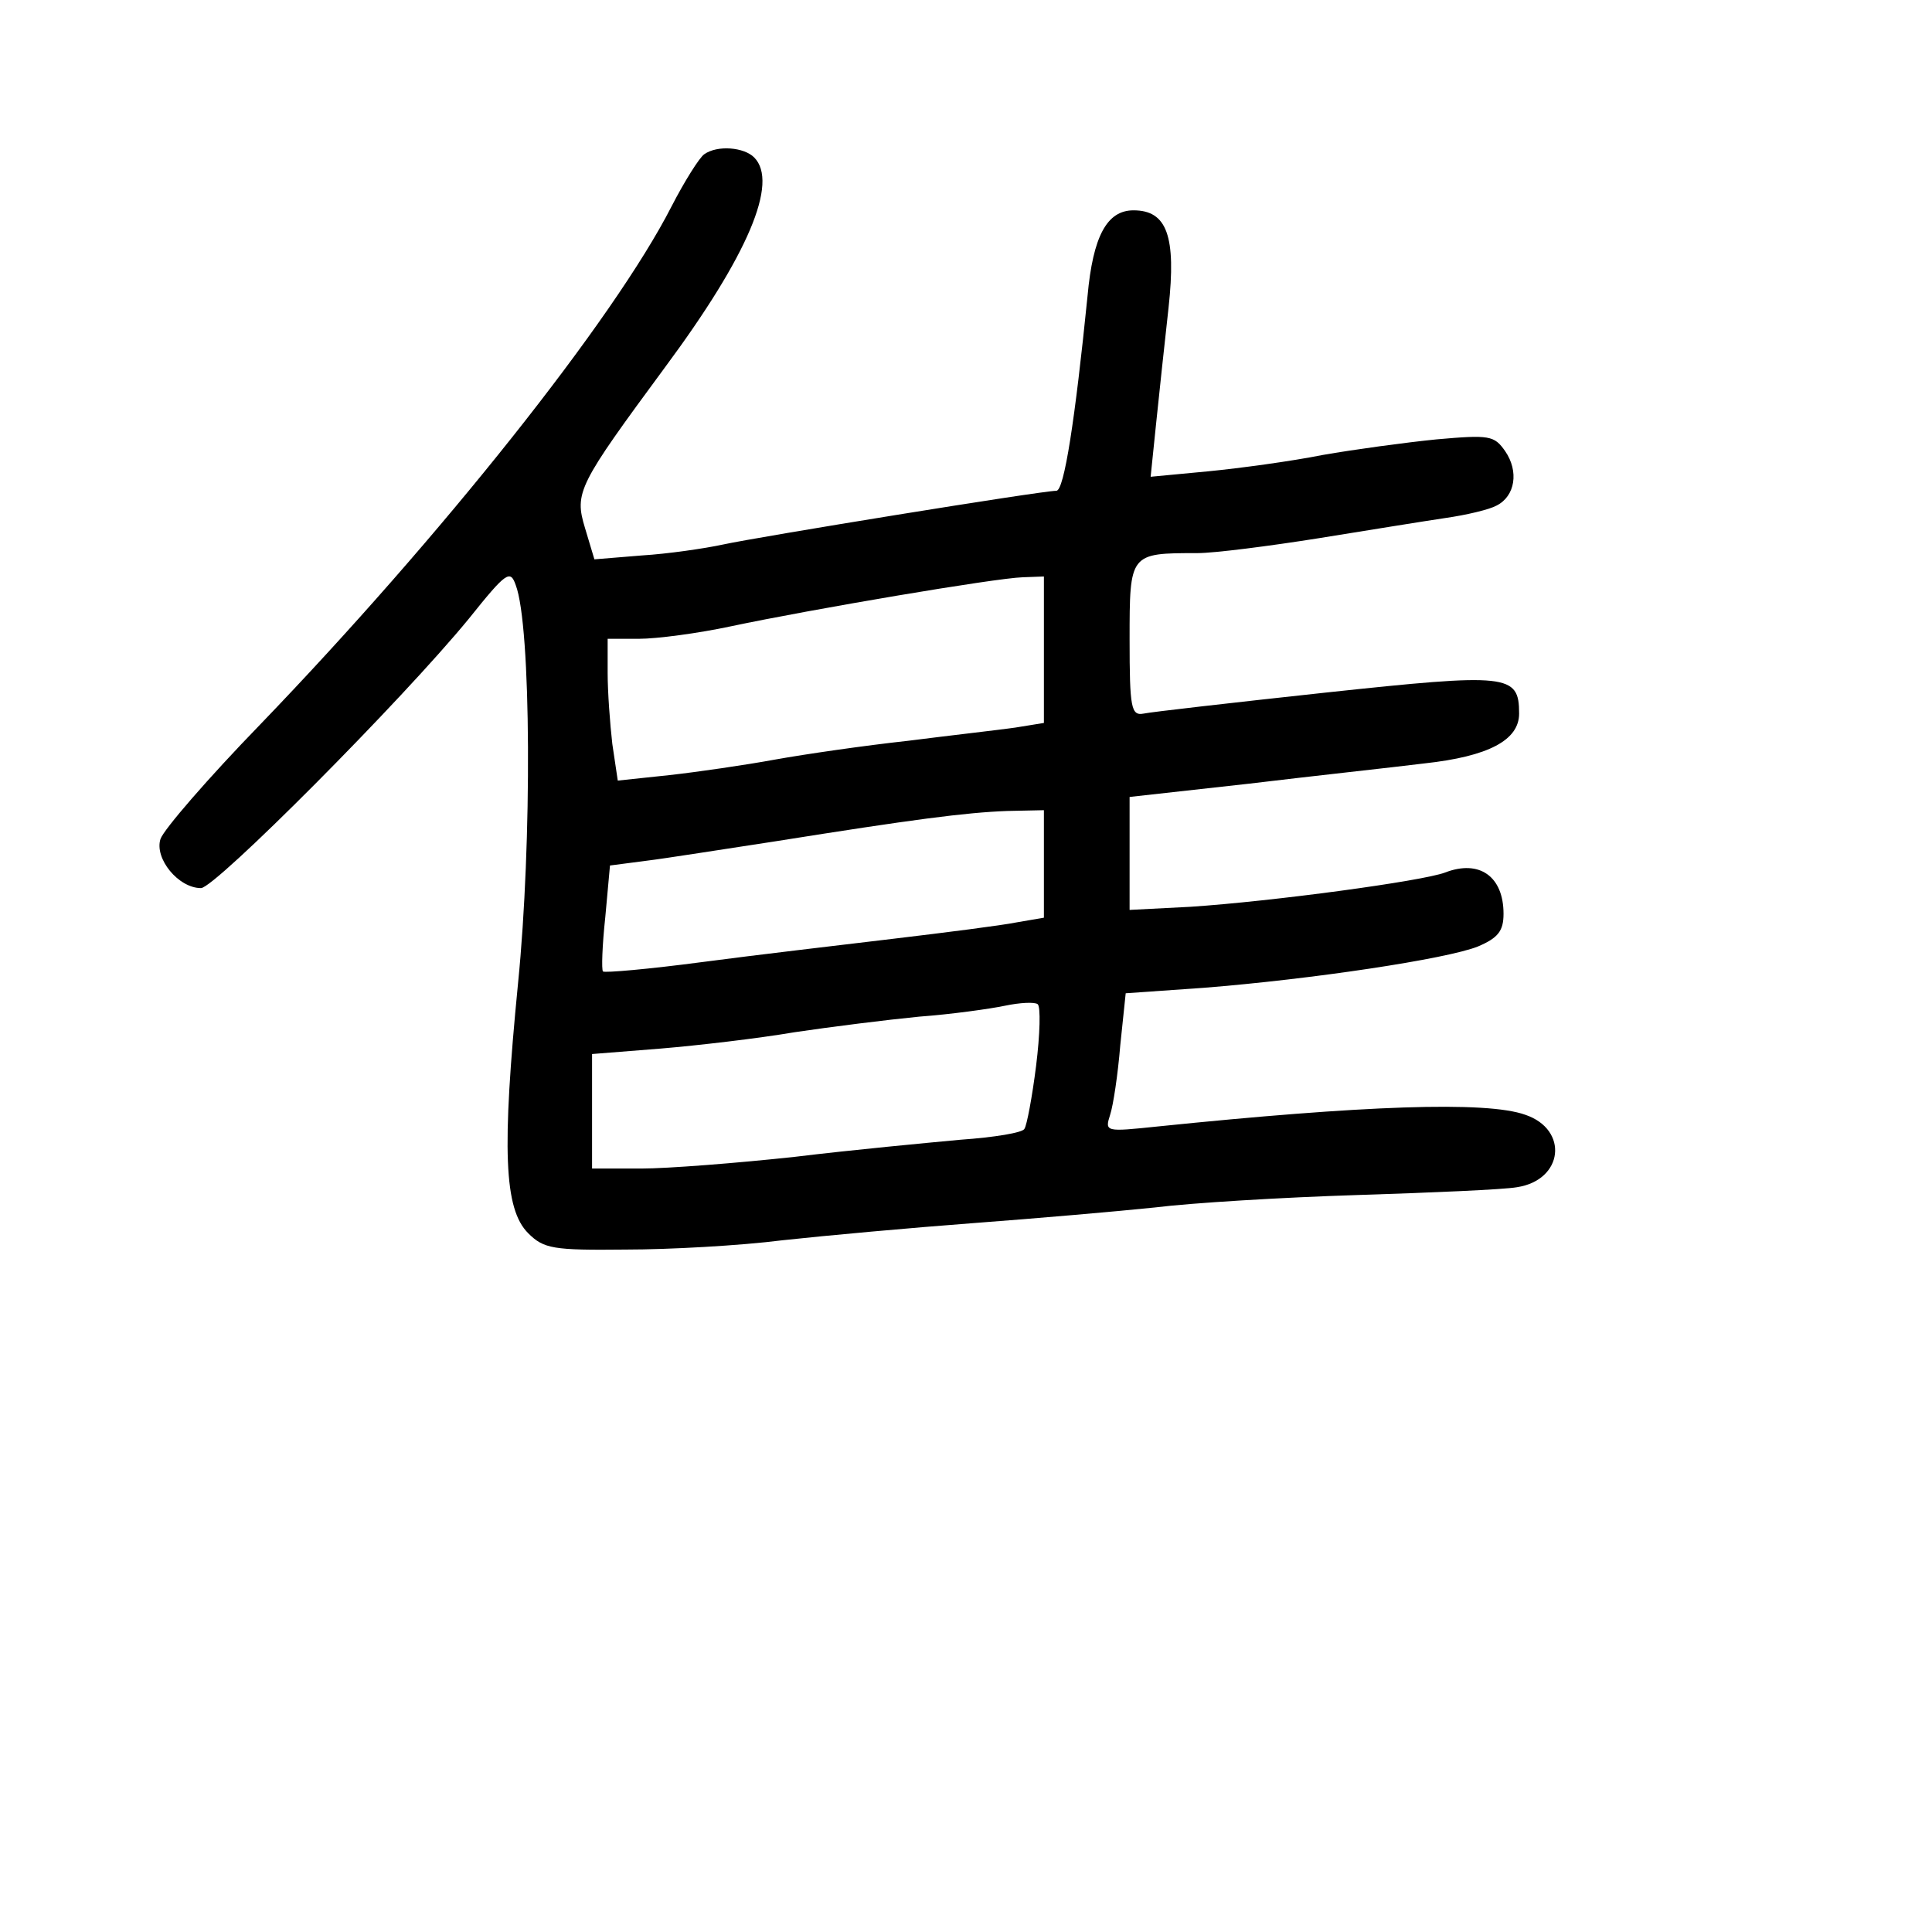 <?xml version="1.0" standalone="no"?>
<!DOCTYPE svg PUBLIC "-//W3C//DTD SVG 20010904//EN"
 "http://www.w3.org/TR/2001/REC-SVG-20010904/DTD/svg10.dtd">
<svg version="1.0" xmlns="http://www.w3.org/2000/svg"
 width="248pt" height="248pt" viewBox="0 0 248 248"
 preserveAspectRatio="xMidYMid meet">
<g transform="translate(0,248) scale(0.1,-0.1)"
fill="#000000" stroke="none">
<path d="M904 2282 c-6 -4 -25 -34 -42 -67 -74 -145 -296 -424 -528 -665 -67
-69 -124 -135 -128 -147 -8 -25 23 -63 52 -63 18 0 258 241 344 346 48 60 53
63 60 43 20 -52 21 -332 3 -511 -21 -214 -18 -290 13 -321 20 -20 32 -22 125
-21 56 0 147 5 202 12 55 6 165 16 245 22 80 6 184 15 232 20 48 6 165 13 260
16 95 3 188 7 205 10 60 9 67 74 11 93 -50 18 -209 12 -472 -15 -67 -7 -68 -7
-61 15 4 12 10 52 13 89 l7 67 100 7 c139 11 312 37 352 53 26 11 33 20 33 42
0 48 -31 70 -75 53 -29 -11 -221 -37 -327 -44 l-78 -4 0 72 0 73 153 17 c83
10 185 21 225 26 83 9 122 30 122 64 0 51 -14 52 -248 27 -120 -13 -225 -25
-234 -27 -16 -3 -18 7 -18 95 0 111 0 111 87 111 22 0 92 9 155 19 62 10 136
22 163 26 28 4 57 11 66 16 24 12 29 44 11 70 -14 20 -20 21 -88 15 -40 -4
-106 -13 -146 -20 -40 -8 -106 -17 -147 -21 l-74 -7 7 68 c4 38 11 105 16 149
10 92 -2 125 -45 125 -34 0 -52 -33 -59 -110 -16 -159 -30 -250 -40 -250 -19
0 -382 -59 -428 -69 -23 -5 -71 -12 -104 -14 l-61 -5 -12 40 c-14 46 -9 55
103 207 106 143 146 237 114 269 -13 13 -47 16 -64 4z m436 -636 l0 -94 -37
-6 c-21 -3 -83 -10 -138 -17 -55 -6 -131 -17 -170 -24 -38 -7 -100 -16 -136
-20 l-66 -7 -7 47 c-3 26 -6 67 -6 91 l0 44 40 0 c23 0 76 7 118 16 104 22
340 62 375 63 l27 1 0 -94z m0 -275 l0 -69 -35 -6 c-20 -4 -91 -13 -158 -21
-67 -8 -178 -21 -246 -30 -68 -9 -125 -14 -127 -12 -2 2 -1 33 3 70 l6 66 46
6 c25 3 100 15 166 25 176 28 244 37 298 39 l47 1 0 -69z m-10 -259 c-5 -40
-12 -77 -15 -81 -2 -5 -39 -11 -82 -14 -43 -4 -139 -13 -213 -22 -74 -8 -163
-15 -197 -15 l-63 0 0 74 0 73 88 7 c48 4 125 13 172 21 47 7 119 16 160 20
41 3 91 10 110 14 19 4 38 5 42 2 4 -3 3 -39 -2 -79z"/>
</g>
</svg>
